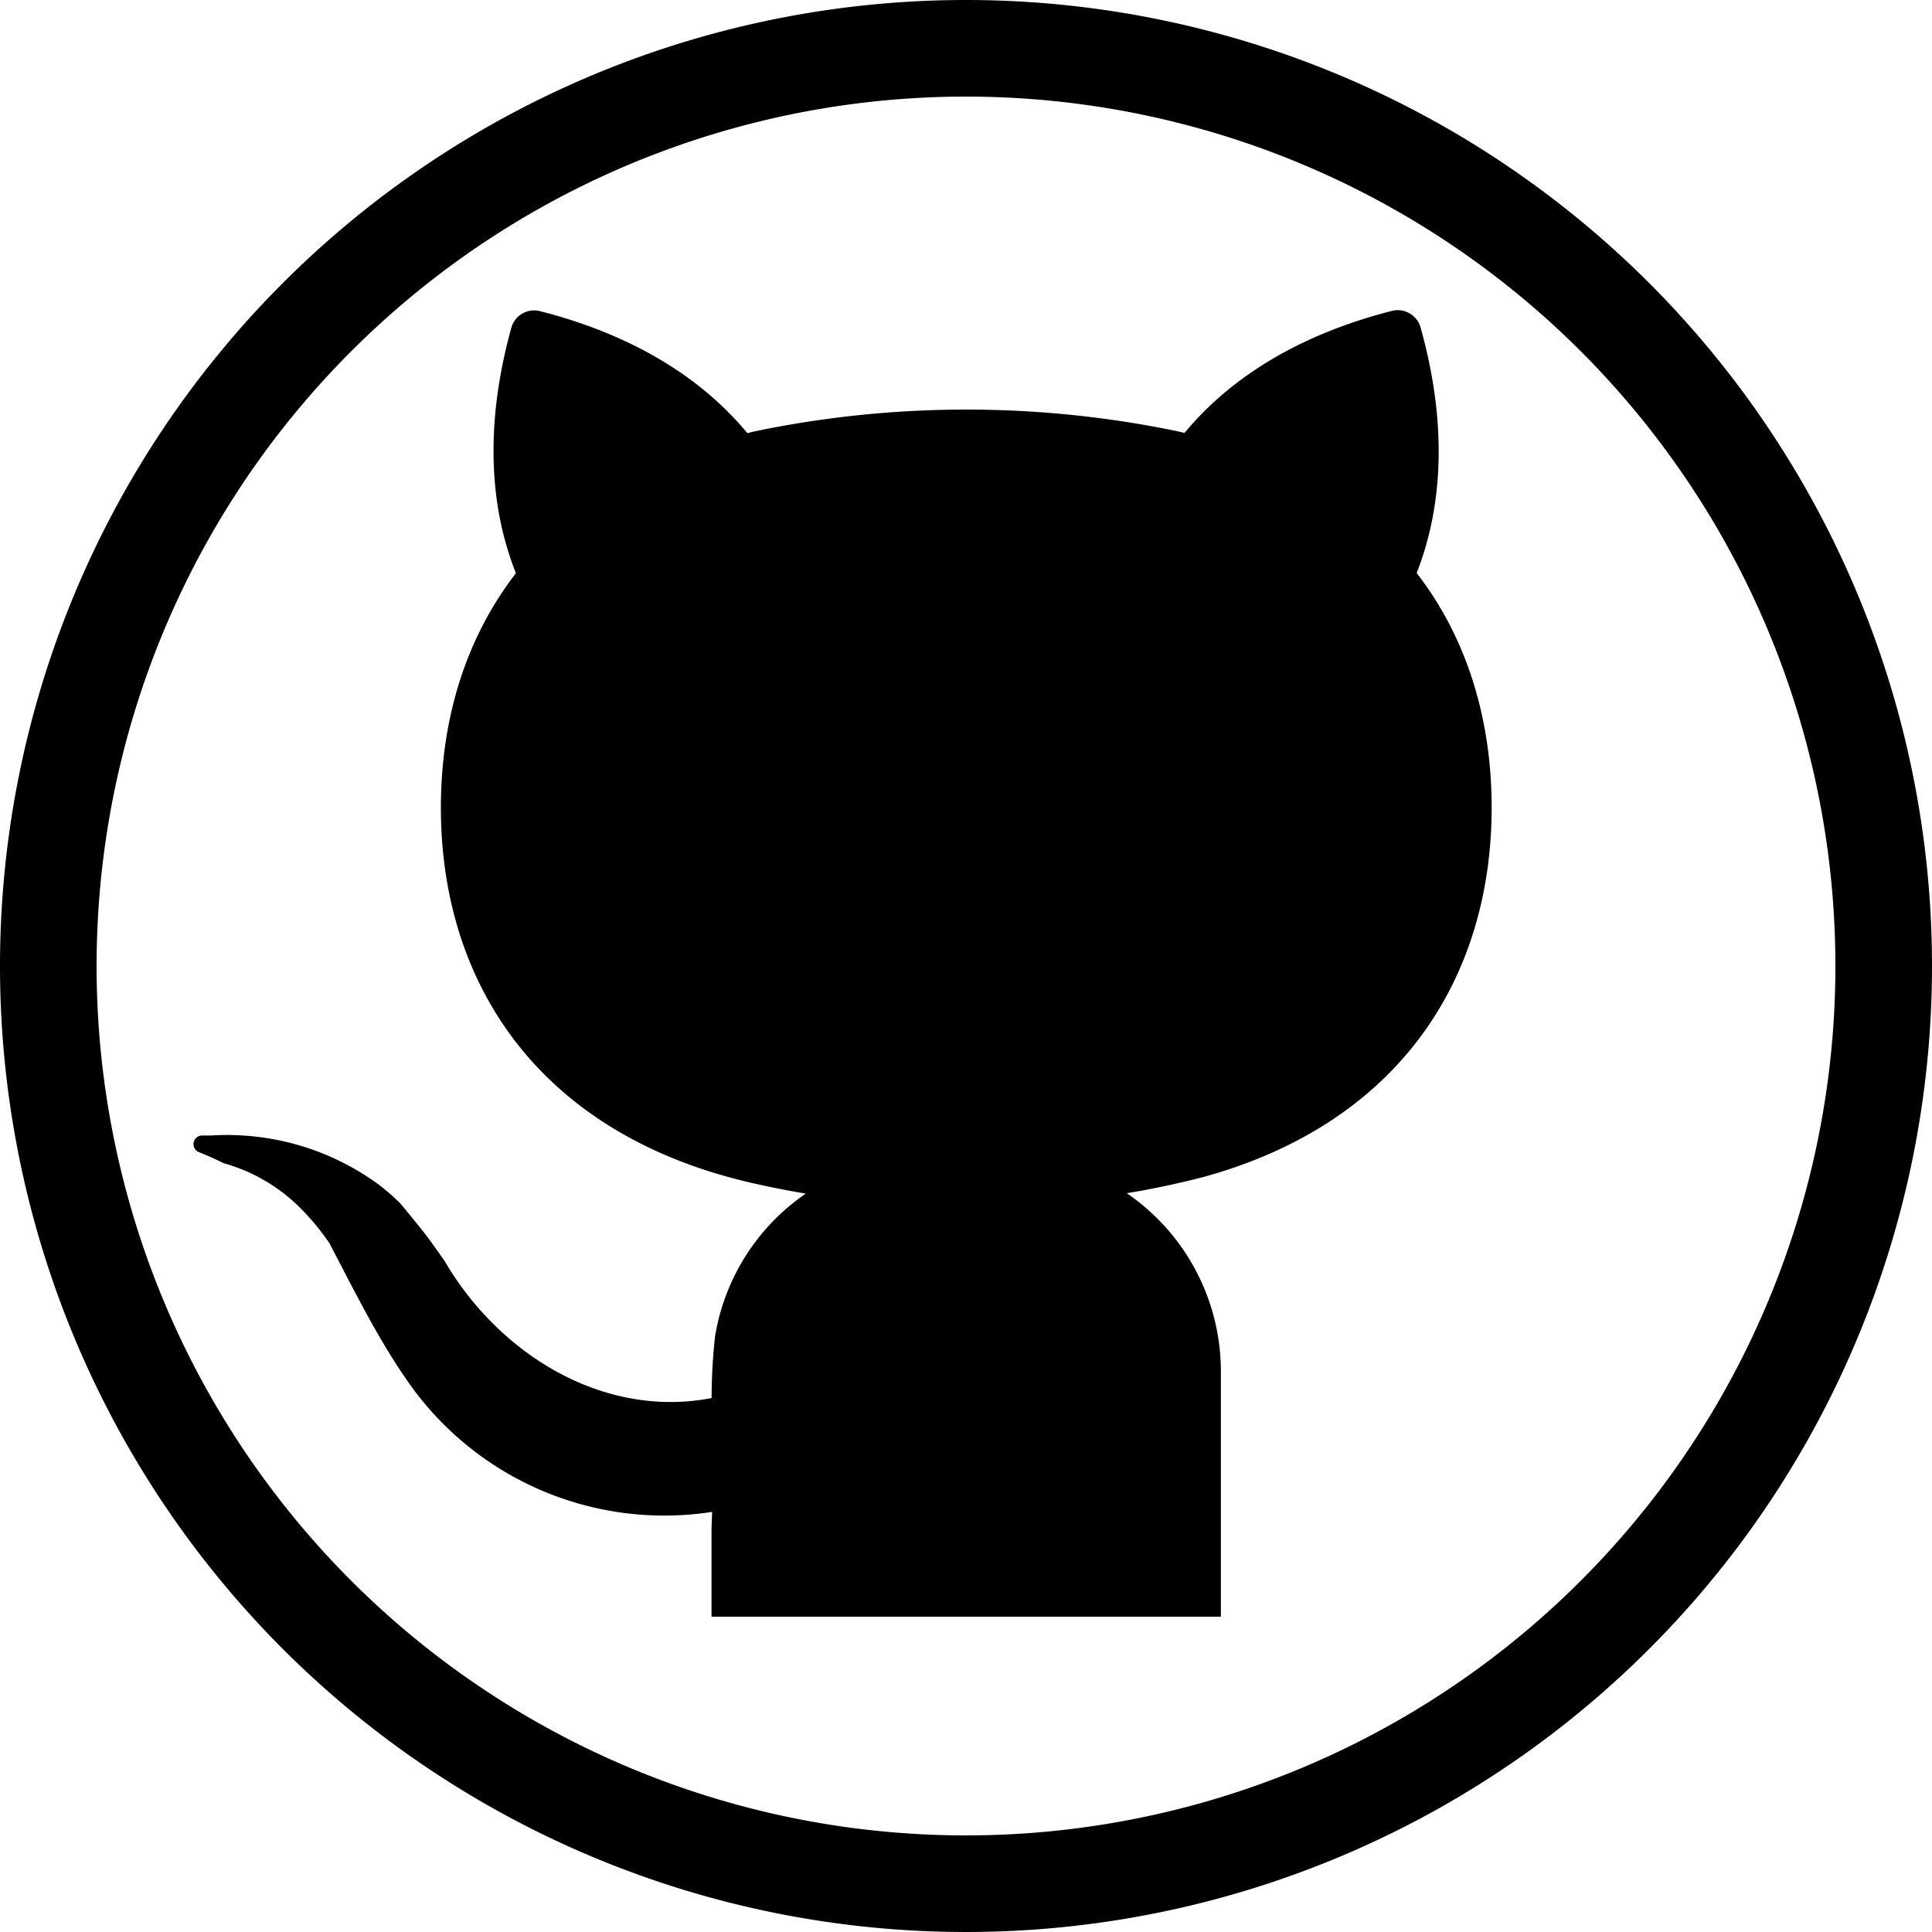 <svg id="circle-outline" xmlns="http://www.w3.org/2000/svg" width="250" height="250" viewBox="0 0 250 250"><g id="github"><path id="outline" d="M250,125A125,125,0,1,1,125,0,125,125,0,0,1,250,125ZM125,12.5A112.5,112.5,0,1,0,237.5,125,112.5,112.5,0,0,0,125,12.5Z"/><path id="shape" d="M152.39,153.11c-2.19.5-4.38.93-6.59,1.29a27.93,27.93,0,0,1,12.18,23V209.2H92.07v-11c0-.86.06-1.71.08-2.56A40.44,40.44,0,0,1,52.25,178c-.91-1.33-1.78-2.71-2.61-4.11-2.5-4.21-4.73-8.65-7-13A31.49,31.49,0,0,0,39,156.46a22.52,22.52,0,0,0-10.06-5.94c-1-.5-2.12-1-3.22-1.44a1.12,1.12,0,0,1,.42-2.15c.42,0,.83,0,1.25,0a33.21,33.21,0,0,1,21.43,6.22,28.48,28.48,0,0,1,2.91,2.5c1,1.18,2,2.41,3,3.67s1.88,2.56,2.8,3.85c7,12,20.48,20.45,34.55,17.74a74.21,74.21,0,0,1,.45-8,27.85,27.85,0,0,1,11.74-18.46c-2.21-.36-4.42-.8-6.6-1.29-1.2-.26-2.37-.57-3.52-.88-25.24-7-37.1-25.76-37.1-47.78,0-11.37,3.17-21.87,9.71-30.33C63,64.71,63,53.85,66.17,42.4a3.06,3.06,0,0,1,3.7-2.14c11.27,2.87,20.5,8.14,26.84,15.79l.88-.22A134.28,134.28,0,0,1,125,53V53a134.21,134.21,0,0,1,27.39,2.81l.89.21c6.33-7.65,15.57-12.92,26.83-15.79a3.07,3.07,0,0,1,3.71,2.14c3.21,11.45,3.2,22.31-.5,31.78,6.54,8.45,9.7,19,9.7,30.33,0,22-11.85,40.75-37.1,47.77C154.76,152.55,153.58,152.85,152.39,153.11Z"/></g></svg>